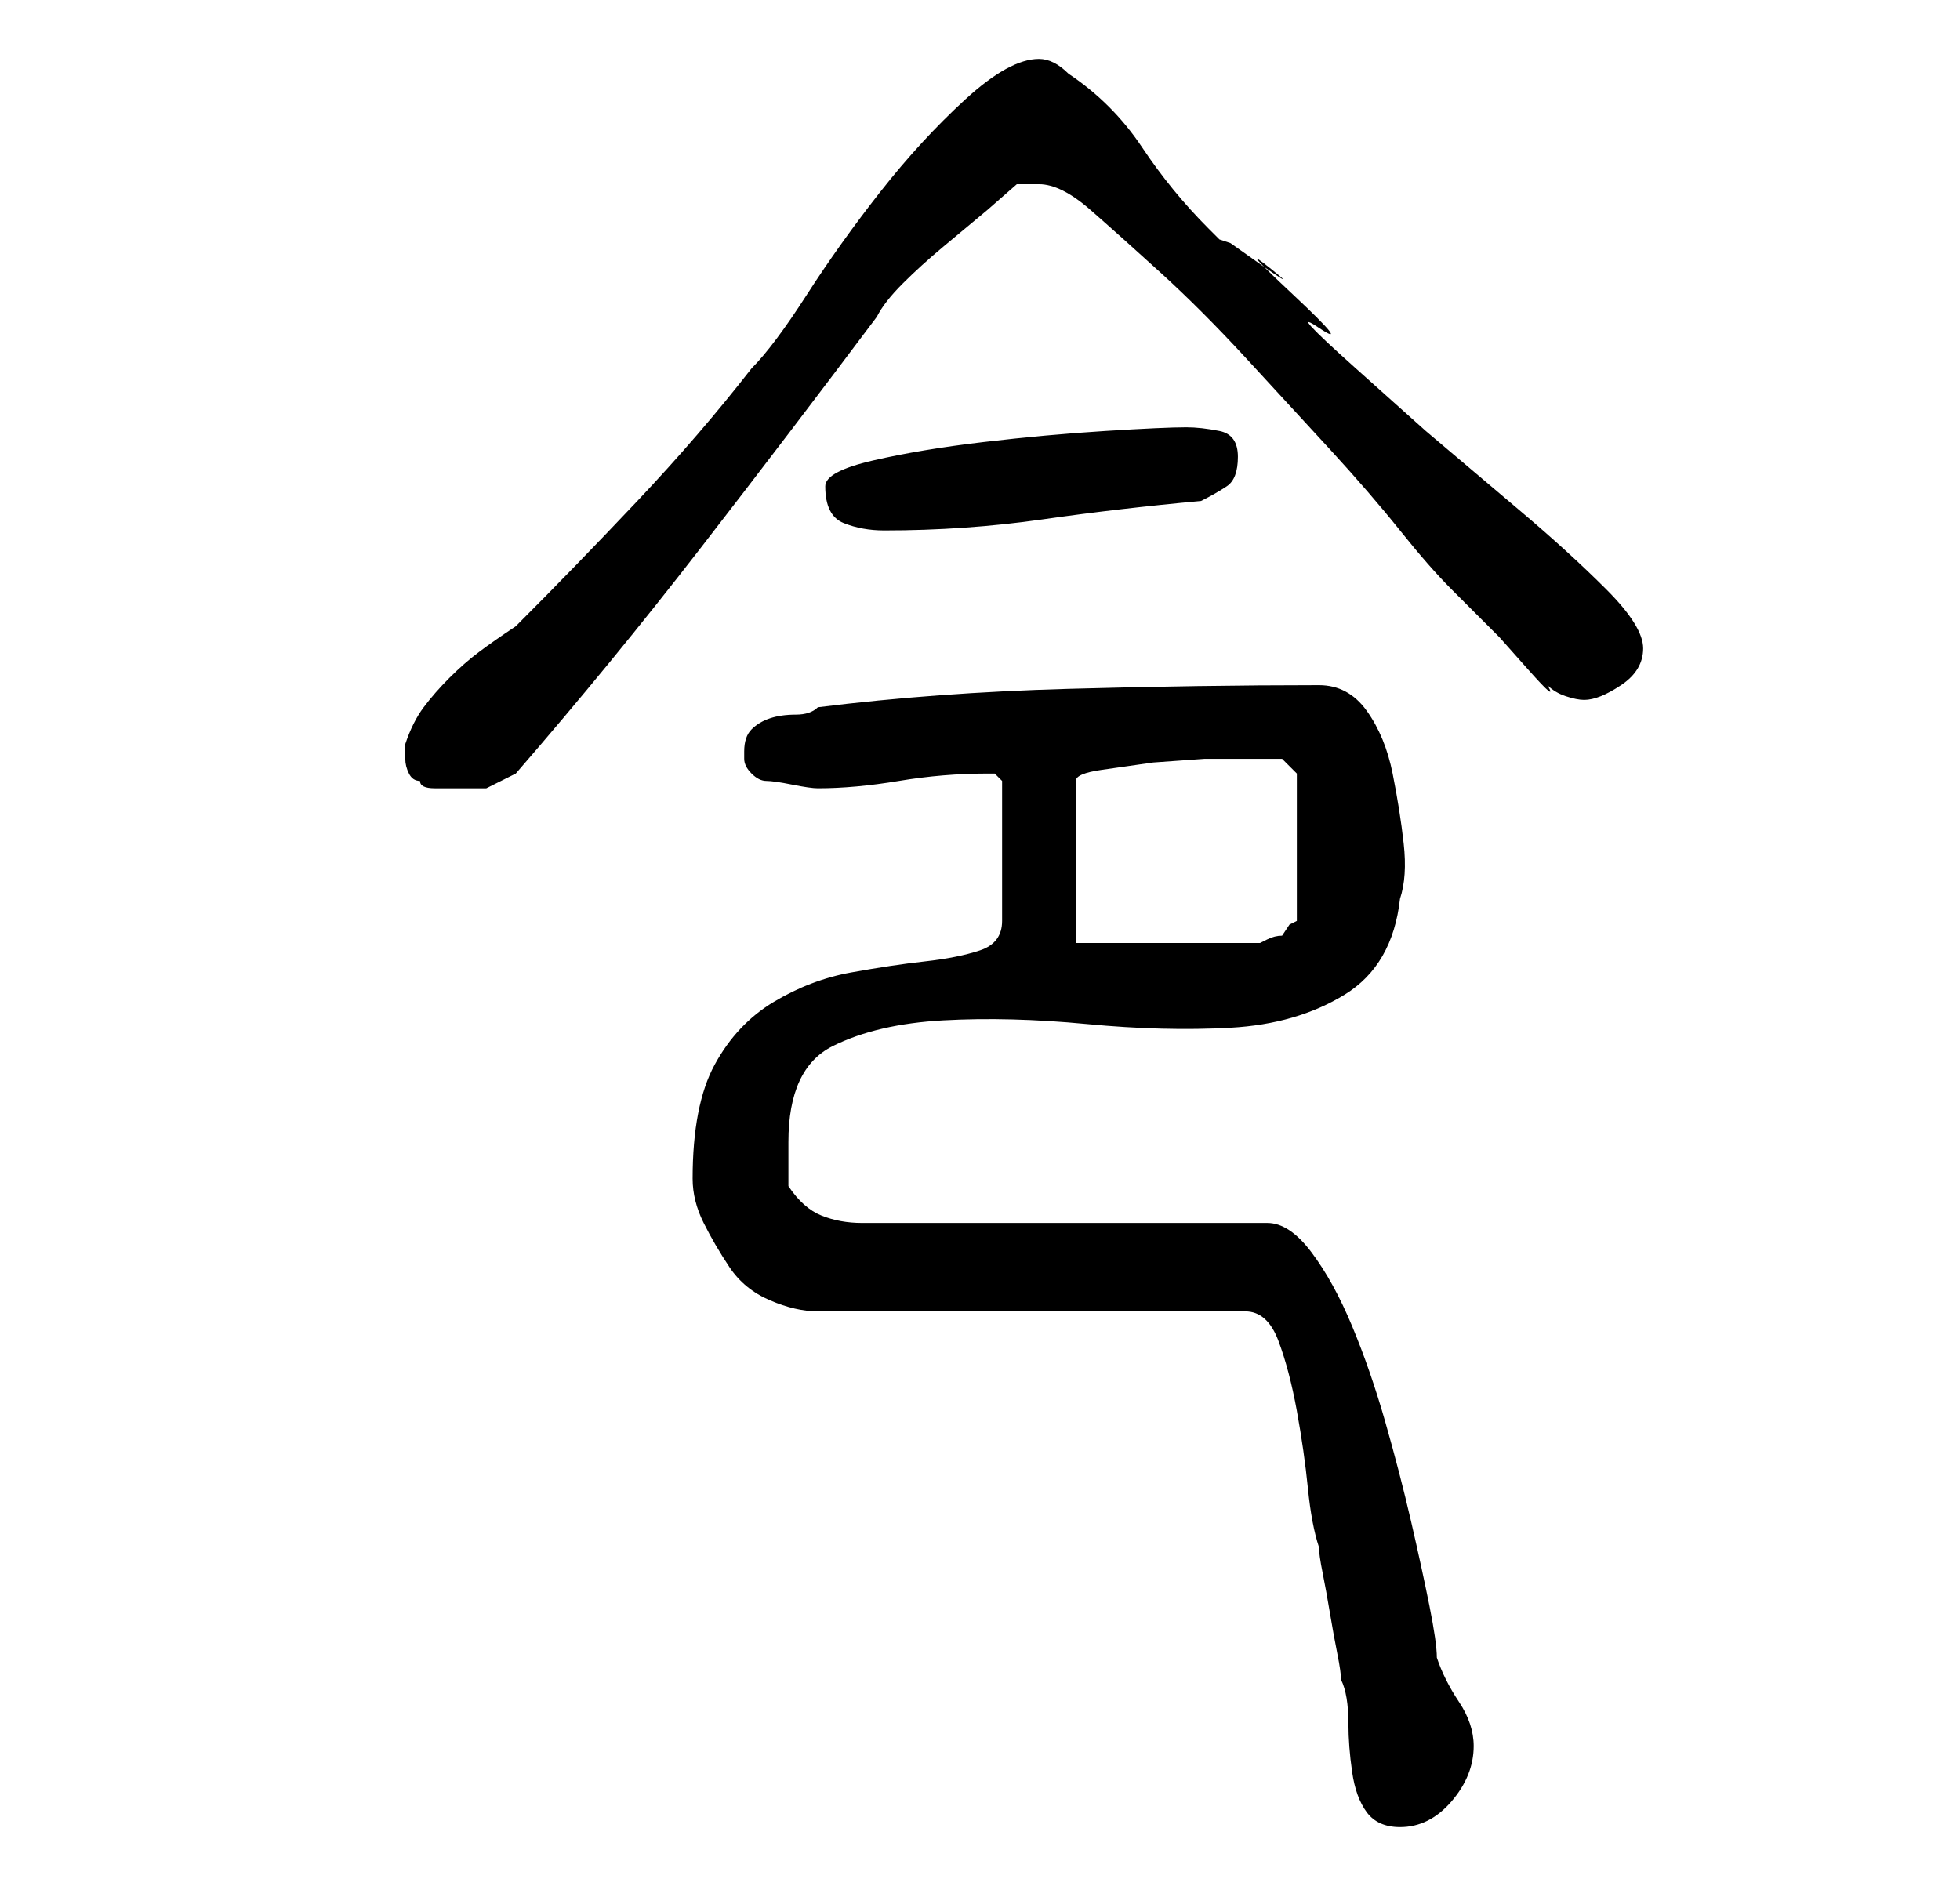 <?xml version="1.0" standalone="no"?>
<!DOCTYPE svg PUBLIC "-//W3C//DTD SVG 1.1//EN" "http://www.w3.org/Graphics/SVG/1.1/DTD/svg11.dtd" >
<svg xmlns="http://www.w3.org/2000/svg" xmlns:xlink="http://www.w3.org/1999/xlink" version="1.1" viewBox="-10 0 266 256">
   <path fill="currentColor"
d="M84 160q0 3 1.5 6t3.5 6t5.5 4.5t6.5 1.5h58q3 0 4.5 4t2.5 9.5t1.5 10.5t1.5 8q0 1 0.5 3.5t1 5.5t1 5.5t0.5 3.5q1 2 1 6q0 3 0.5 6.5t2 5.5t4.5 2q4 0 7 -3.5t3 -7.5q0 -3 -2 -6t-3 -6q0 -2 -1 -7t-2.5 -11.5t-3.5 -13.5t-4.5 -13t-5.5 -10t-6 -4h-55q-3 0 -5.5 -1
t-4.5 -4v-3v-3q0 -10 6 -13t15 -3.5t19.5 0.5t19.5 0.5t15.5 -4.5t7.5 -13q1 -3 0.5 -7.5t-1.5 -9.5t-3.5 -8.5t-6.5 -3.5q-16 0 -34 0.5t-34 2.5q-1 1 -3 1t-3.5 0.5t-2.5 1.5t-1 3v1q0 1 1 2t2 1t3.5 0.5t3.5 0.5q5 0 11 -1t12 -1h1t1 1v19q0 3 -3 4t-7.5 1.5t-10 1.5
t-10.5 4t-8 8.5t-3 15.5zM136 128v-22q0 -1 3.5 -1.5l7 -1t7 -0.5h3.5h4.5h2.5l2 2v20l-1 0.5t-1 1.5q-1 0 -2 0.5l-1 0.5h-25zM45 102v1q0 1 0.5 2t1.5 1q0 1 2 1h2h5t4 -2q13 -15 25 -30.5t24 -31.5q1 -2 3.5 -4.5t5.5 -5l6 -5t4 -3.5h3q3 0 7 3.5t9.5 8.5t11.5 11.5
t11.5 12.5t9.5 11t7 8l2 2l4.5 4.5t4 4.5t2.5 2q1 1 2.5 1.5t2.5 0.5q2 0 5 -2t3 -5t-5 -8t-11.5 -10.5l-13 -11t-9.5 -8.5t-5 -5.5t-3.5 -4.5t-3 -3.5t-5.5 -3.5l-1.5 -0.5t-1.5 -1.5q-5 -5 -9 -11t-10 -10q-1 -1 -2 -1.5t-2 -0.5q-4 0 -10 5.5t-11.5 12.5t-10 14t-7.5 10
q-7 9 -15.5 18t-16.5 17q-3 2 -5 3.5t-4 3.5t-3.5 4t-2.5 5v1zM102 66q0 4 2.5 5t5.5 1q11 0 21.5 -1.5t21.5 -2.5q2 -1 3.5 -2t1.5 -4t-2.5 -3.5t-4.5 -0.5q-3 0 -11 0.5t-16.5 1.5t-15 2.5t-6.5 3.5z" />
</svg>
